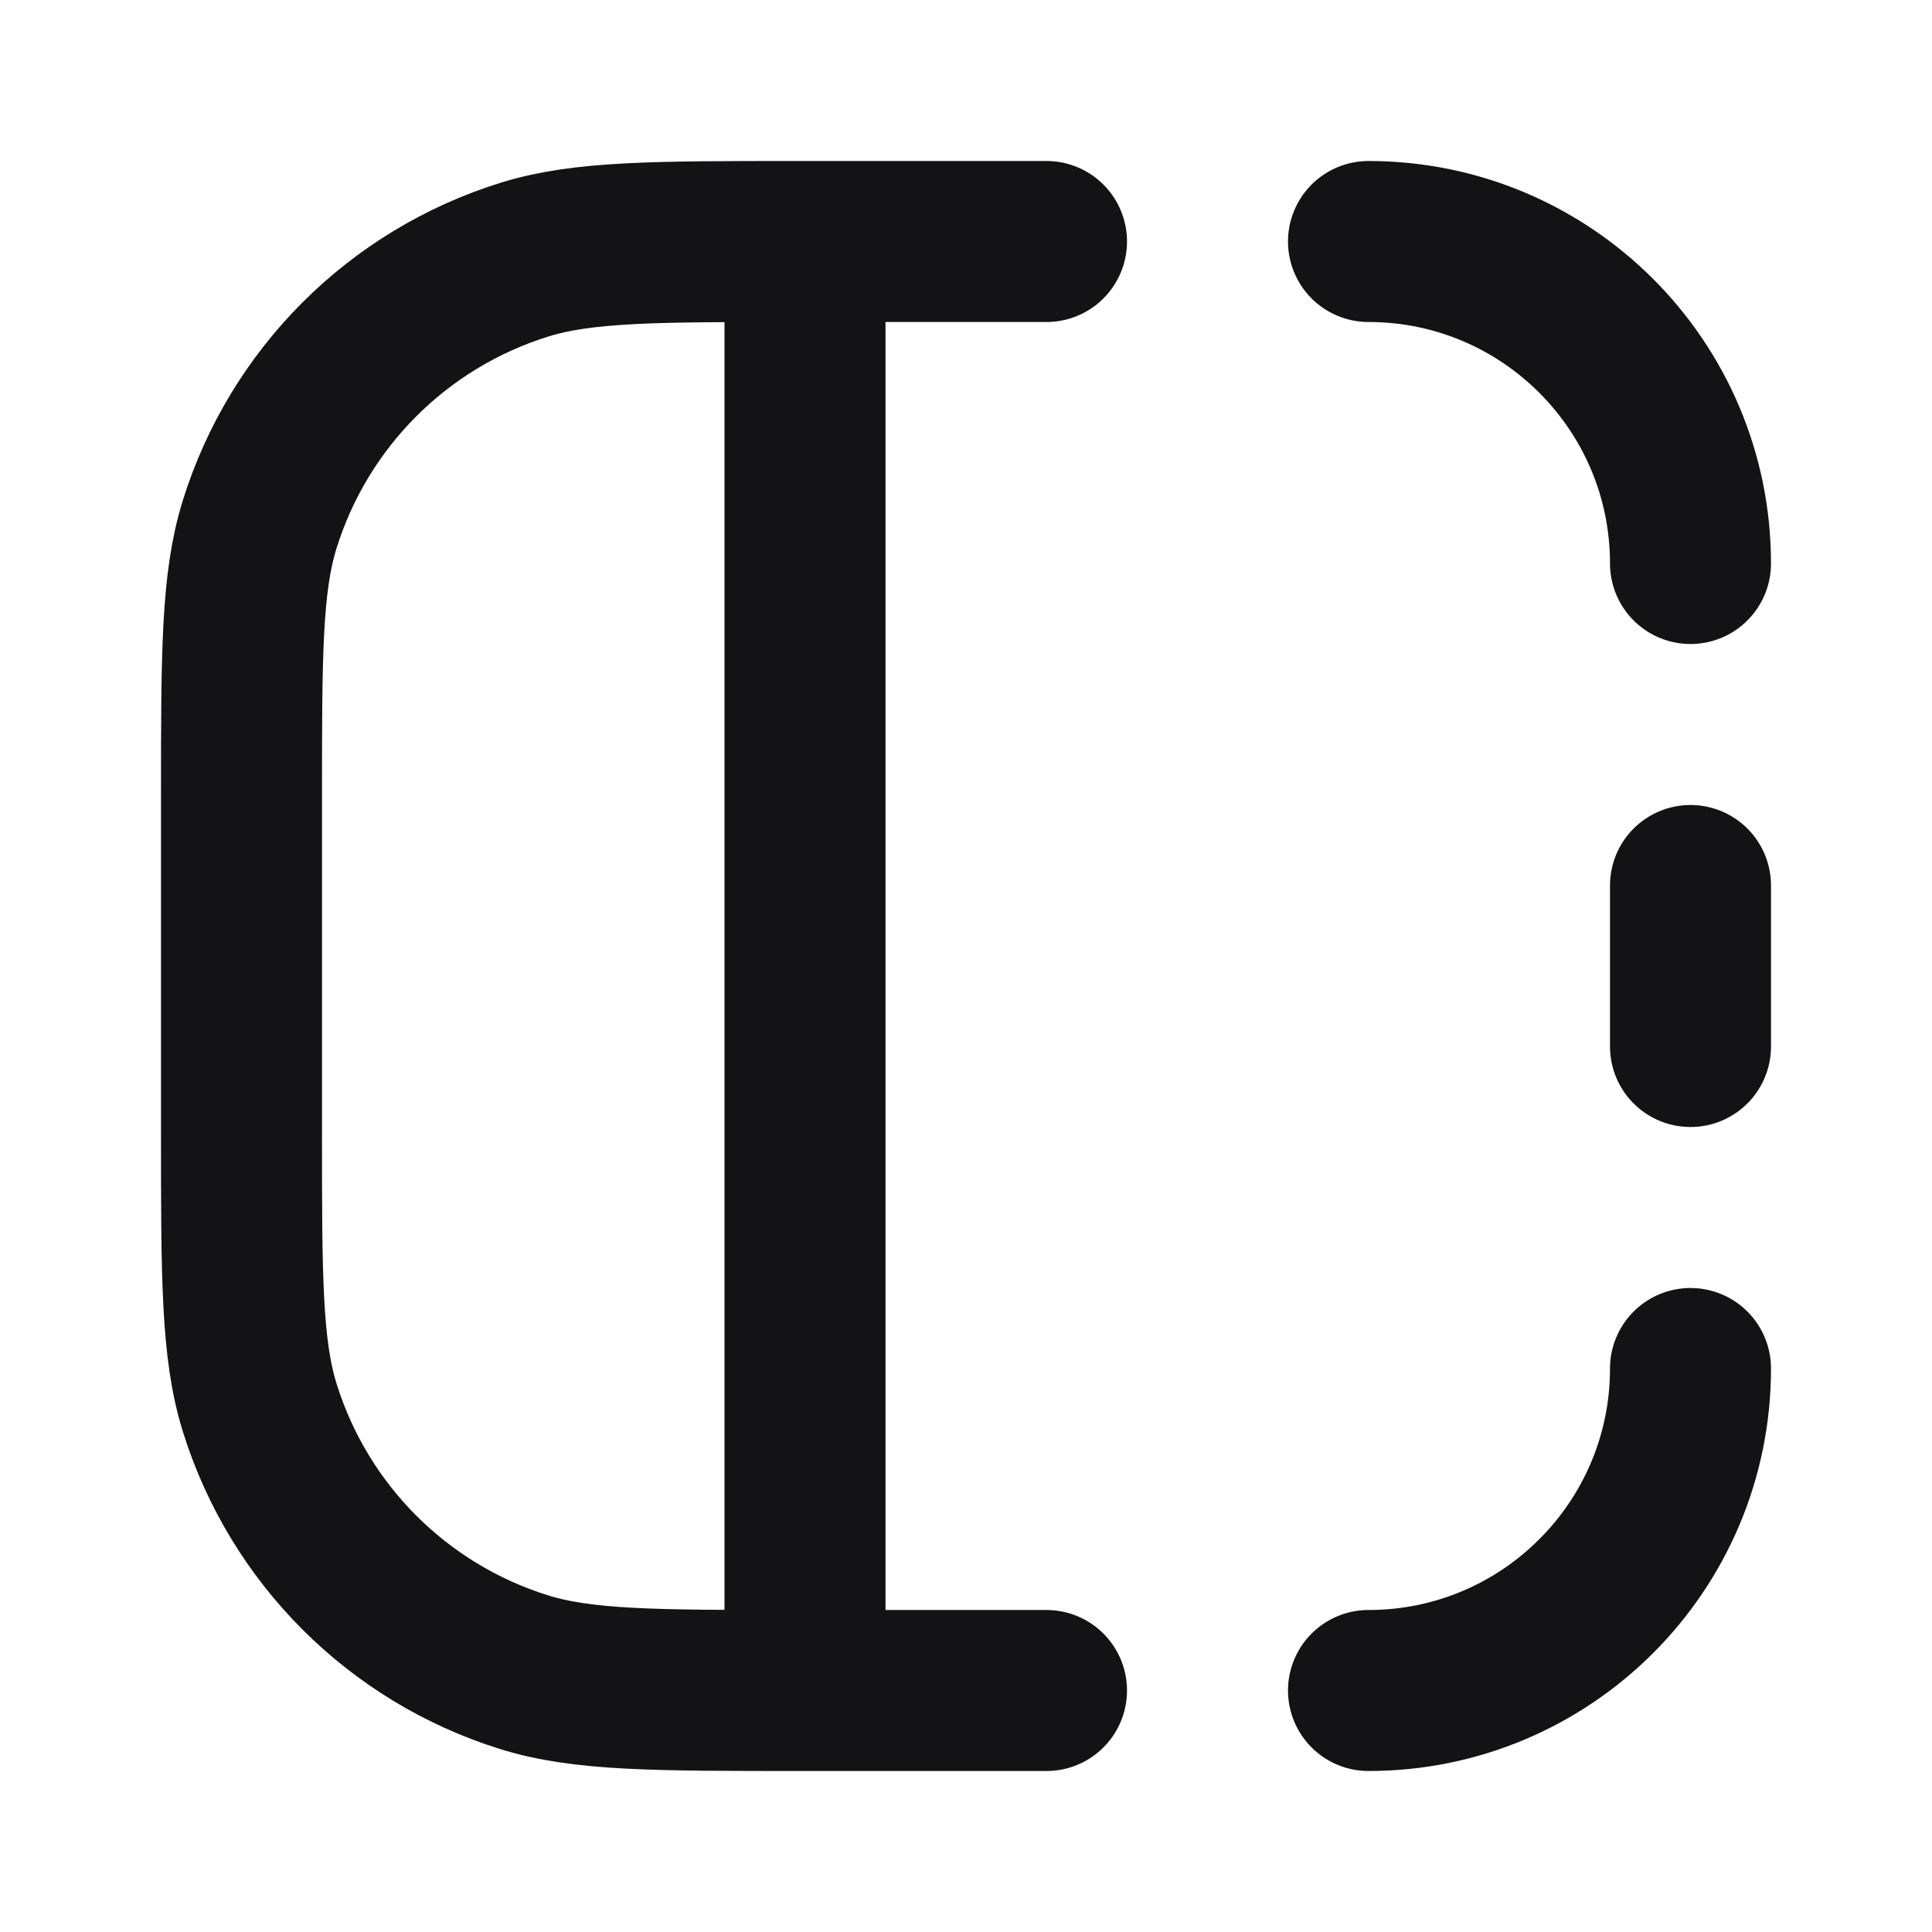 <svg width="24" height="24" viewBox="0 0 24 24" fill="none" xmlns="http://www.w3.org/2000/svg">
<path d="M21 11V13M10 3L13 3M10 3L10 21M10 3L9.918 3C8.133 3 7.241 3 6.516 3.225C4.944 3.714 3.714 4.944 3.225 6.516C3 7.241 3 8.133 3 9.918L3 14.066C3 15.866 3 16.765 3.229 17.495C3.719 19.058 4.942 20.281 6.505 20.771C7.235 21 8.134 21 9.934 21H10M13 21H10M17 3C19.209 3 21 4.791 21 7M21 17C21 19.209 19.209 21 17 21" stroke="#131316" stroke-width="2" stroke-linecap="round" stroke-linejoin="round"/>
</svg>
